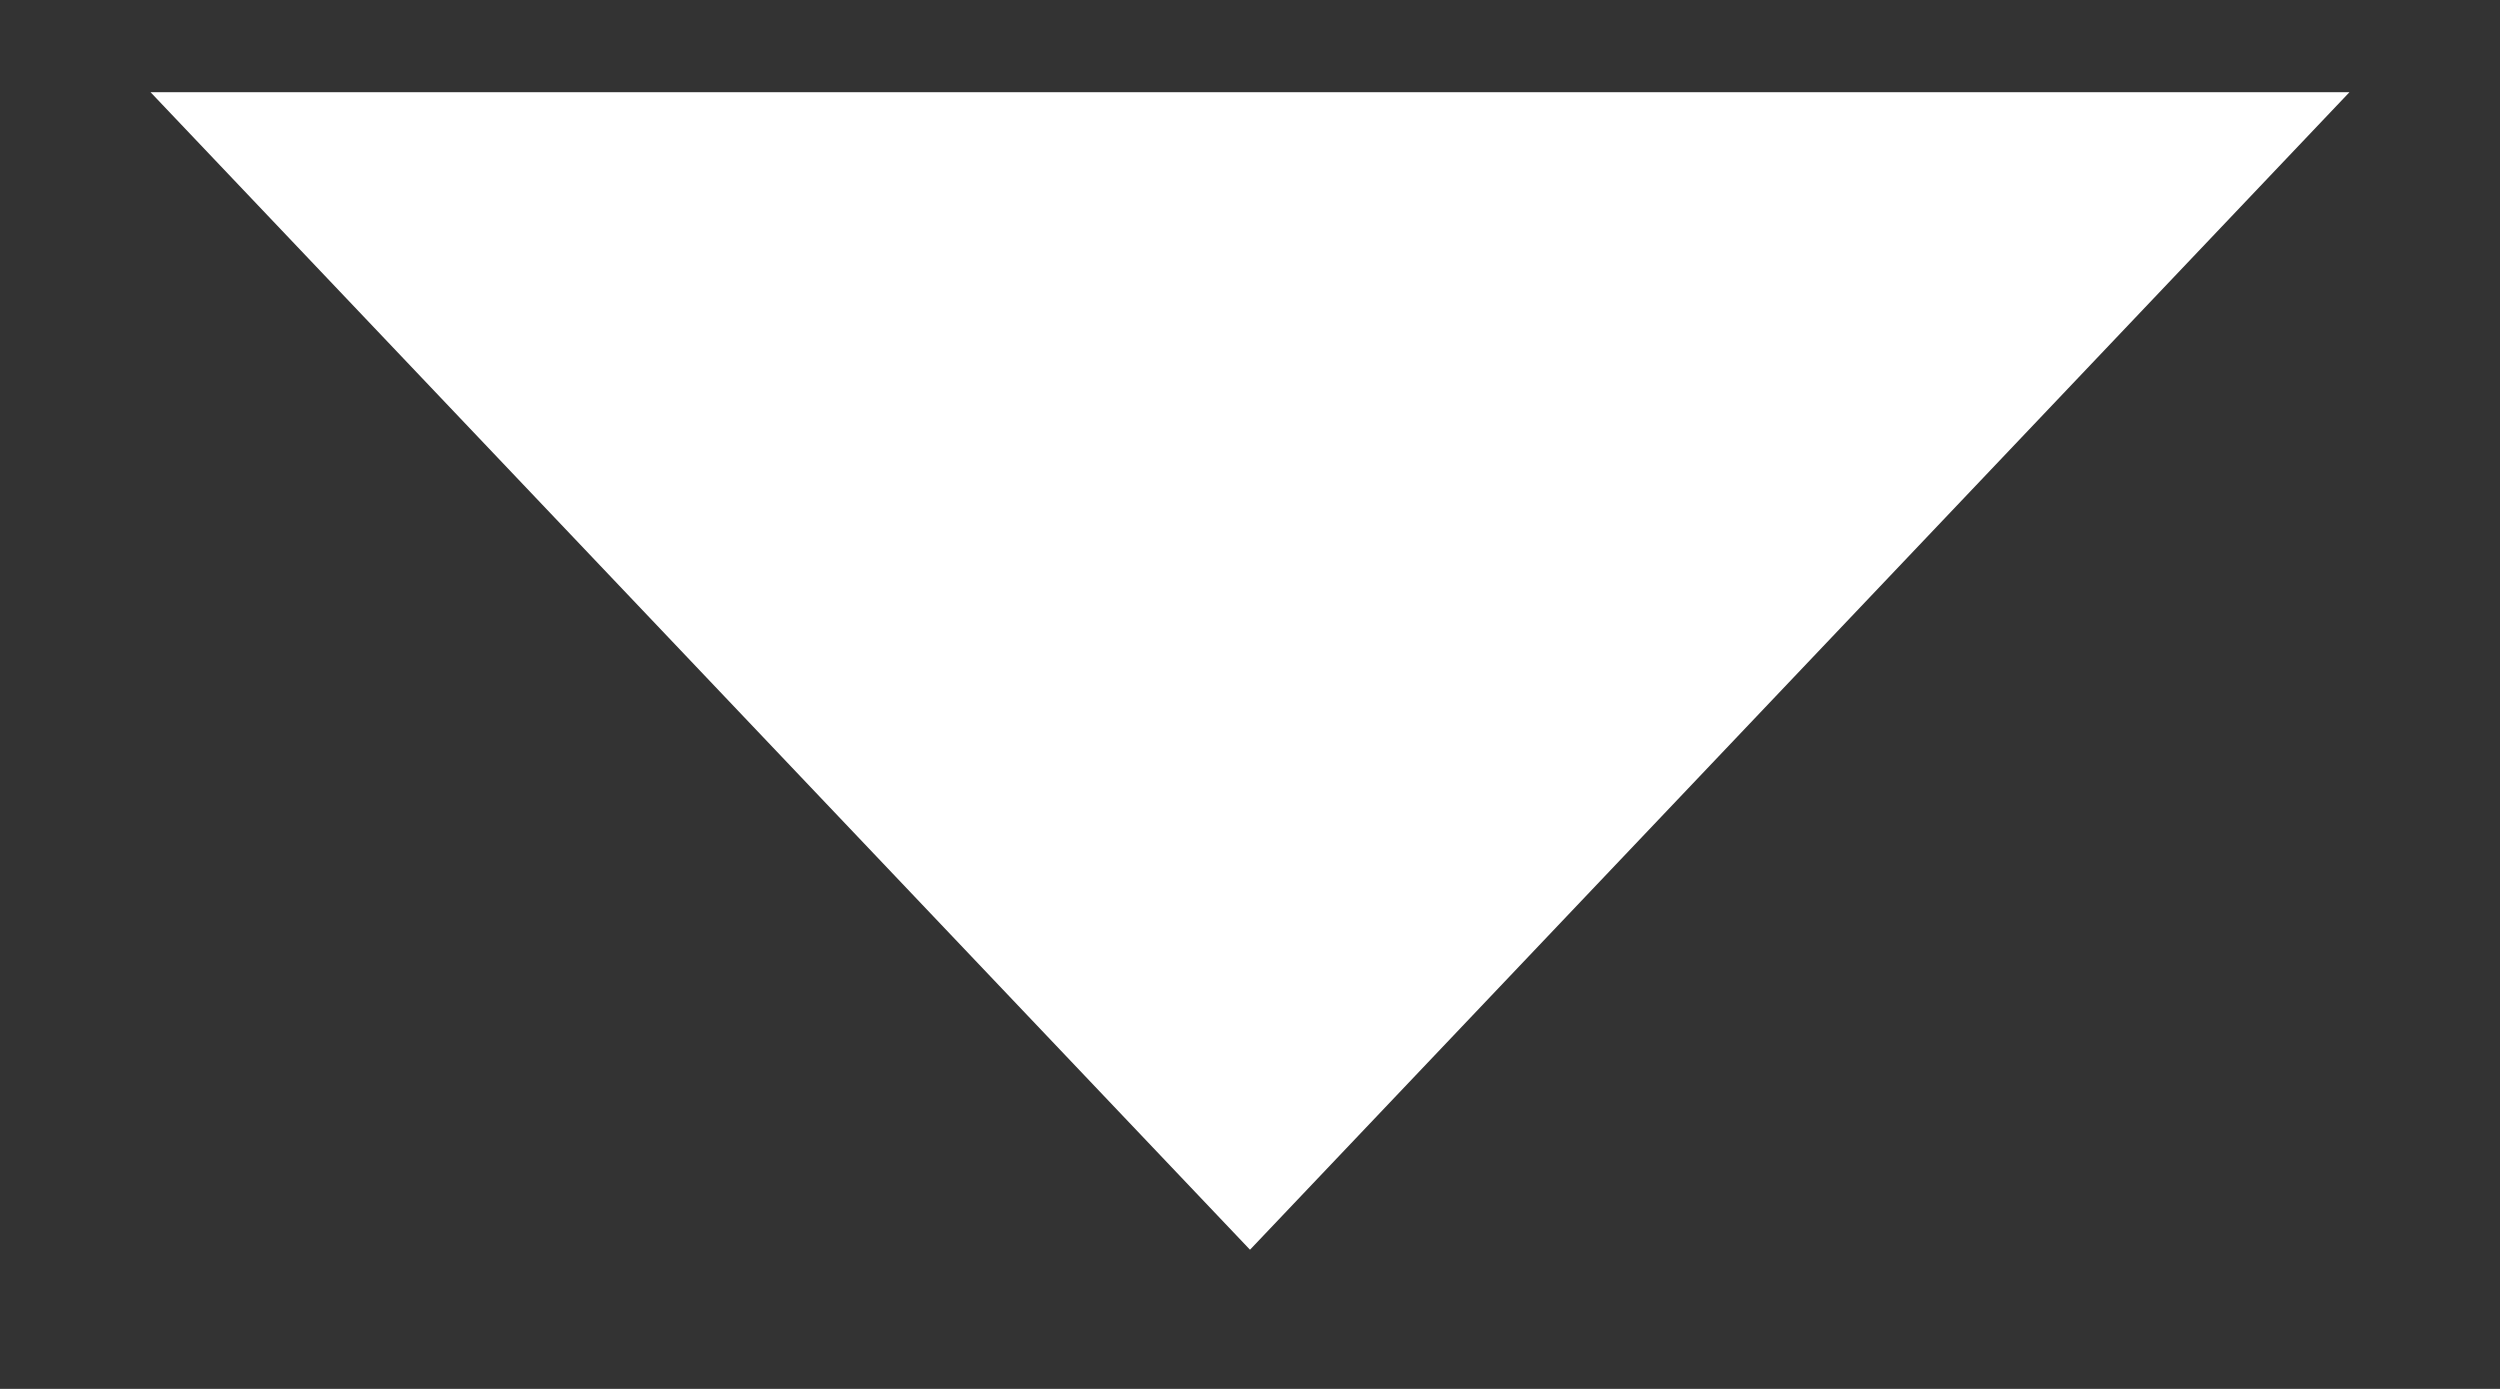 <svg width="9" height="5" viewBox="0 0 9 5" fill="none" xmlns="http://www.w3.org/2000/svg">
<rect x="0" y="0" width="9" height="5" fill="#333333" stroke="none"/>
<path d="M0.542 0.332L4.5 4.499L8.458 0.332H0.542Z" fill="white"/>
</svg>
